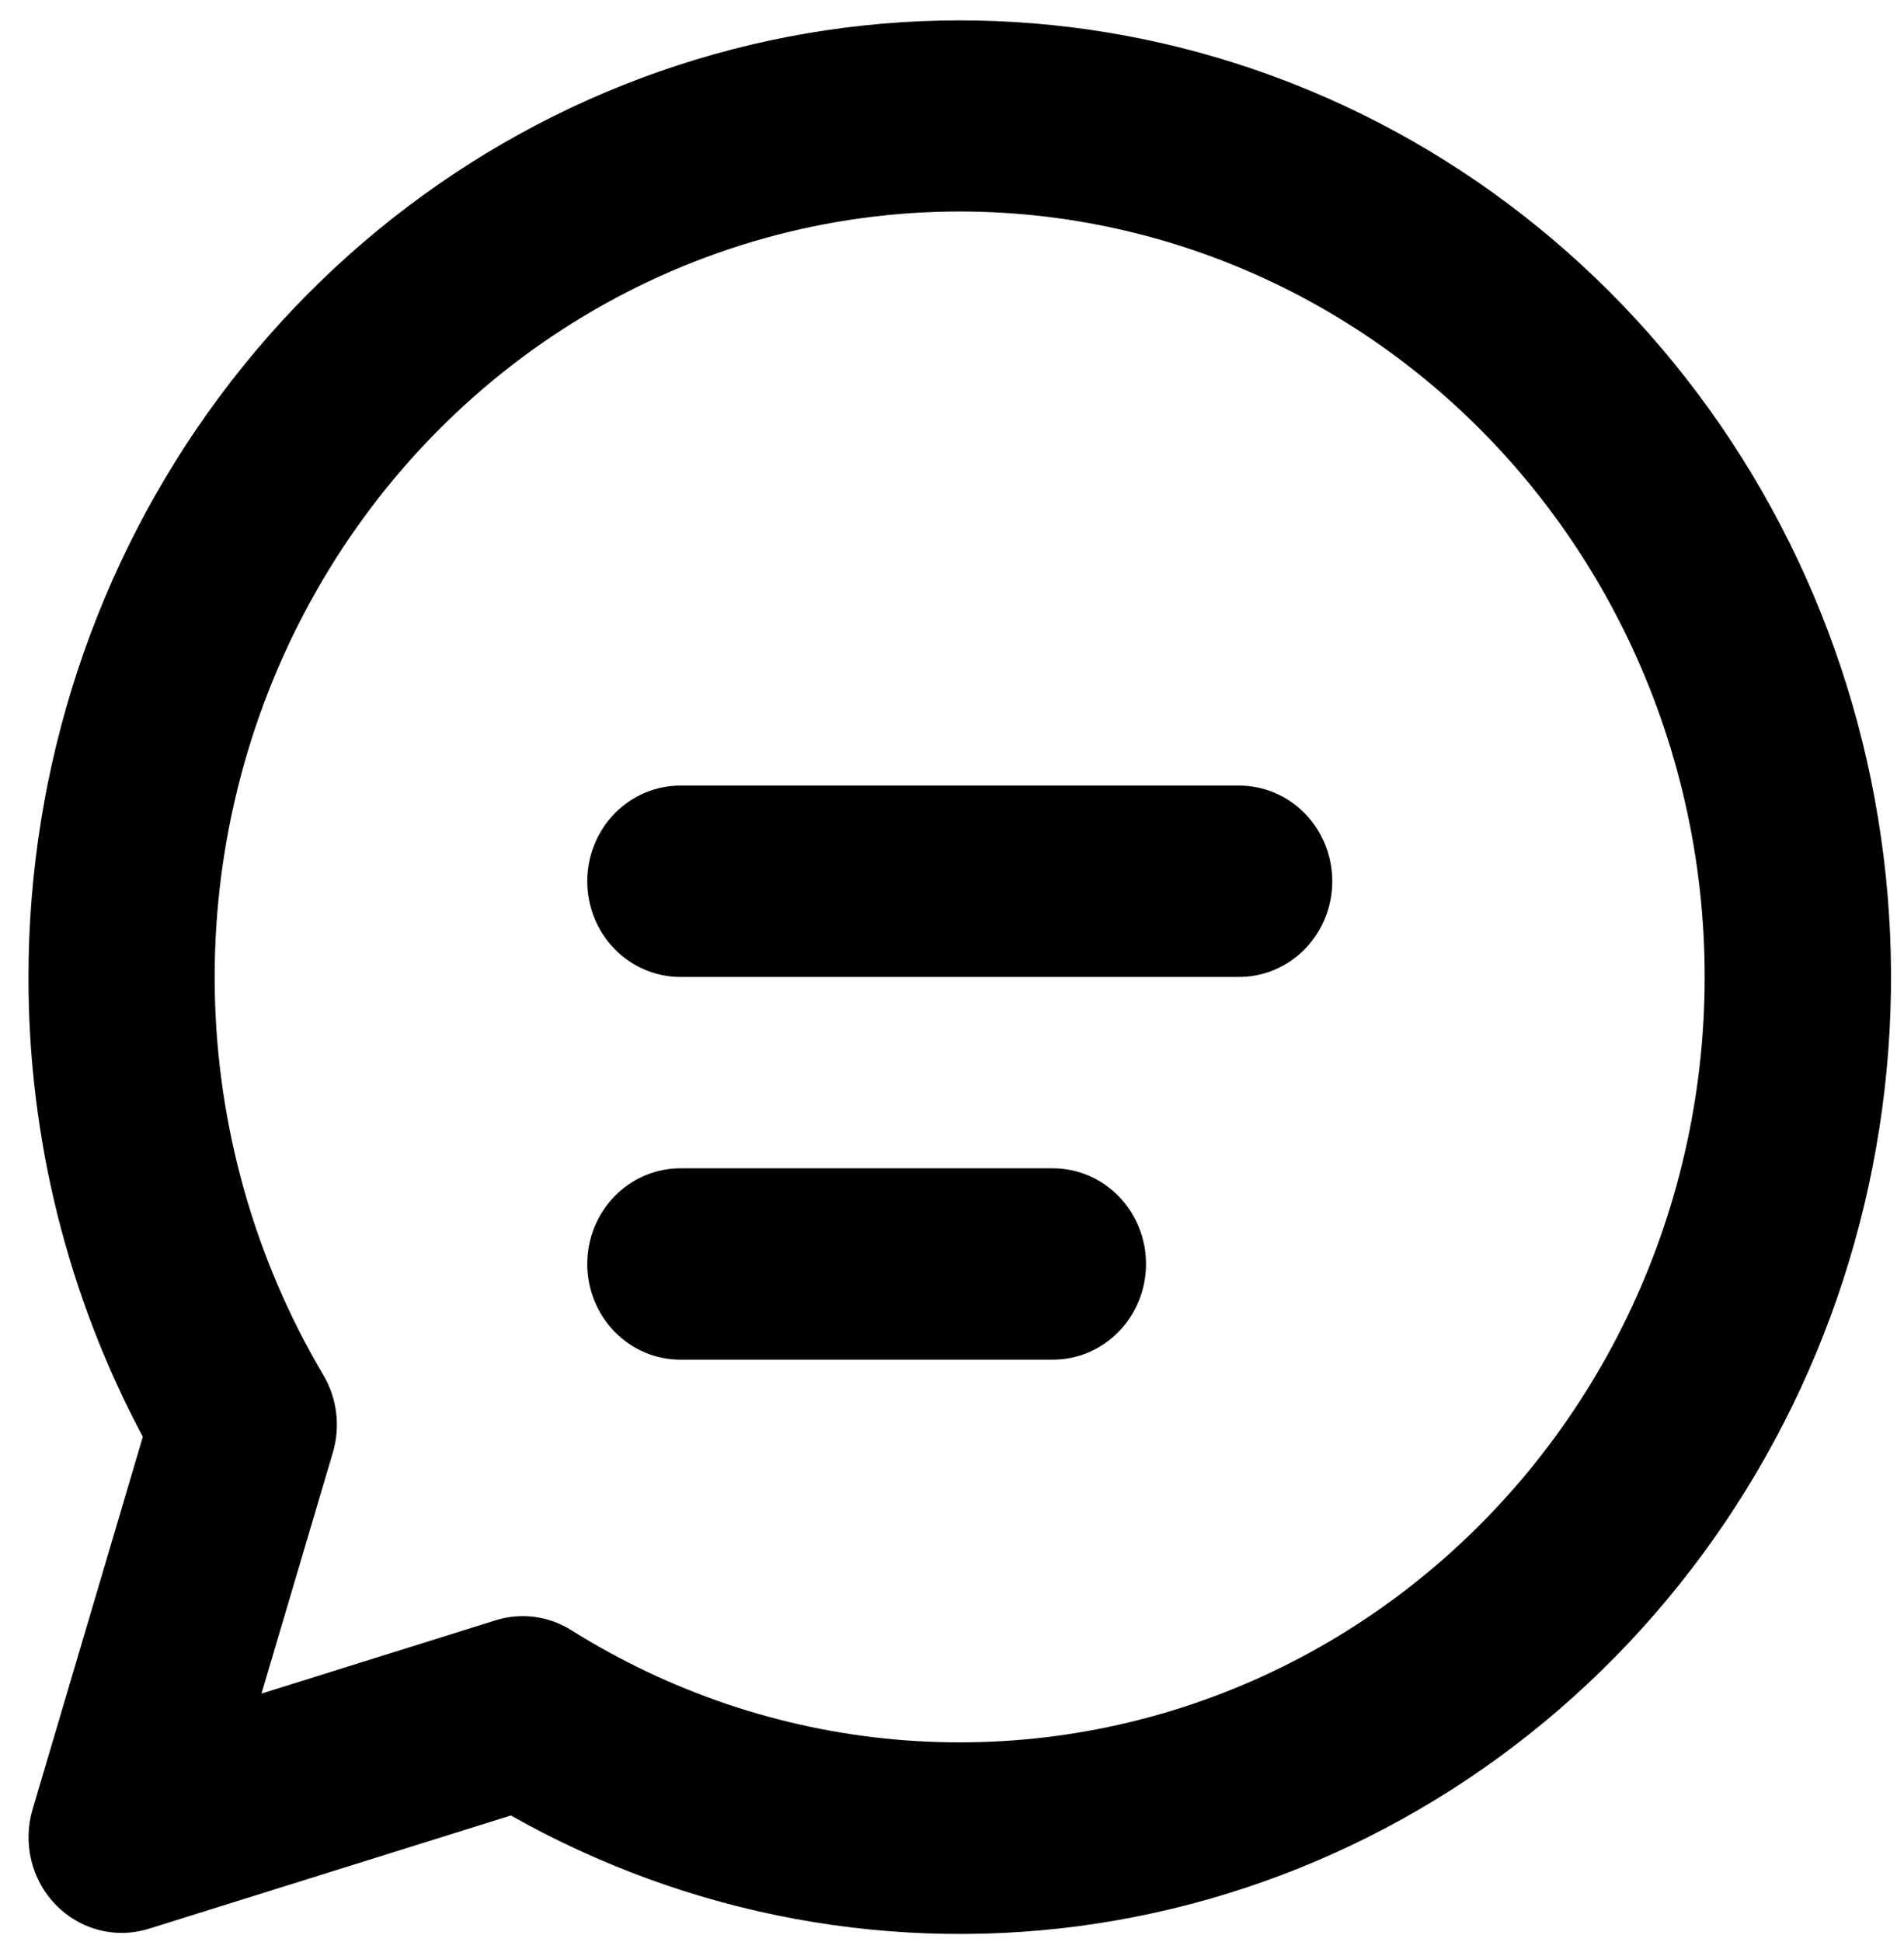 <svg width="51" height="52" viewBox="0 0 51 52" fill="none" xmlns="http://www.w3.org/2000/svg">
<path d="M15.73 23.597C15.73 22.918 15.993 22.266 16.46 21.785C16.928 21.305 17.563 21.035 18.224 21.035H33.191C33.853 21.035 34.487 21.305 34.955 21.785C35.423 22.266 35.686 22.918 35.686 23.597C35.686 24.277 35.423 24.928 34.955 25.409C34.487 25.889 33.853 26.159 33.191 26.159H18.224C17.563 26.159 16.928 25.889 16.46 25.409C15.993 24.928 15.73 24.277 15.73 23.597ZM18.224 31.283C17.563 31.283 16.928 31.553 16.46 32.033C15.993 32.514 15.73 33.165 15.73 33.845C15.73 34.524 15.993 35.176 16.46 35.657C16.928 36.137 17.563 36.407 18.224 36.407H28.202C28.864 36.407 29.498 36.137 29.966 35.657C30.434 35.176 30.697 34.524 30.697 33.845C30.697 33.165 30.434 32.514 29.966 32.033C29.498 31.553 28.864 31.283 28.202 31.283H18.224ZM0.763 26.159C0.764 20.542 2.563 15.082 5.882 10.617C9.2 6.153 13.856 2.933 19.131 1.452C24.407 -0.029 30.01 0.312 35.078 2.422C40.147 4.532 44.4 8.294 47.182 13.129C49.965 17.965 51.123 23.605 50.479 29.183C49.835 34.761 47.424 39.966 43.617 43.999C39.81 48.031 34.818 50.667 29.41 51.501C24.001 52.334 18.476 51.319 13.684 48.612L3.986 51.645C3.553 51.781 3.093 51.793 2.654 51.68C2.215 51.568 1.815 51.334 1.495 51.006C1.175 50.678 0.948 50.266 0.839 49.816C0.729 49.365 0.741 48.892 0.873 48.448L3.826 38.472C1.81 34.699 0.757 30.463 0.763 26.159ZM25.708 5.663C22.165 5.663 18.687 6.631 15.629 8.469C12.571 10.306 10.045 12.946 8.309 16.118C6.574 19.289 5.692 22.878 5.753 26.516C5.815 30.154 6.818 33.709 8.66 36.817C8.843 37.126 8.961 37.47 9.004 37.829C9.048 38.188 9.018 38.551 8.915 38.897L7.004 45.348L13.275 43.386C13.613 43.28 13.968 43.249 14.318 43.295C14.668 43.341 15.005 43.463 15.306 43.652C17.936 45.301 20.902 46.302 23.972 46.577C27.042 46.852 30.132 46.393 33 45.236C35.869 44.079 38.437 42.255 40.504 39.908C42.572 37.561 44.081 34.754 44.916 31.708C45.75 28.661 45.886 25.457 45.313 22.348C44.74 19.238 43.473 16.307 41.613 13.784C39.752 11.261 37.348 9.215 34.588 7.806C31.829 6.397 28.79 5.664 25.708 5.663Z" fill="black"/>
</svg>
